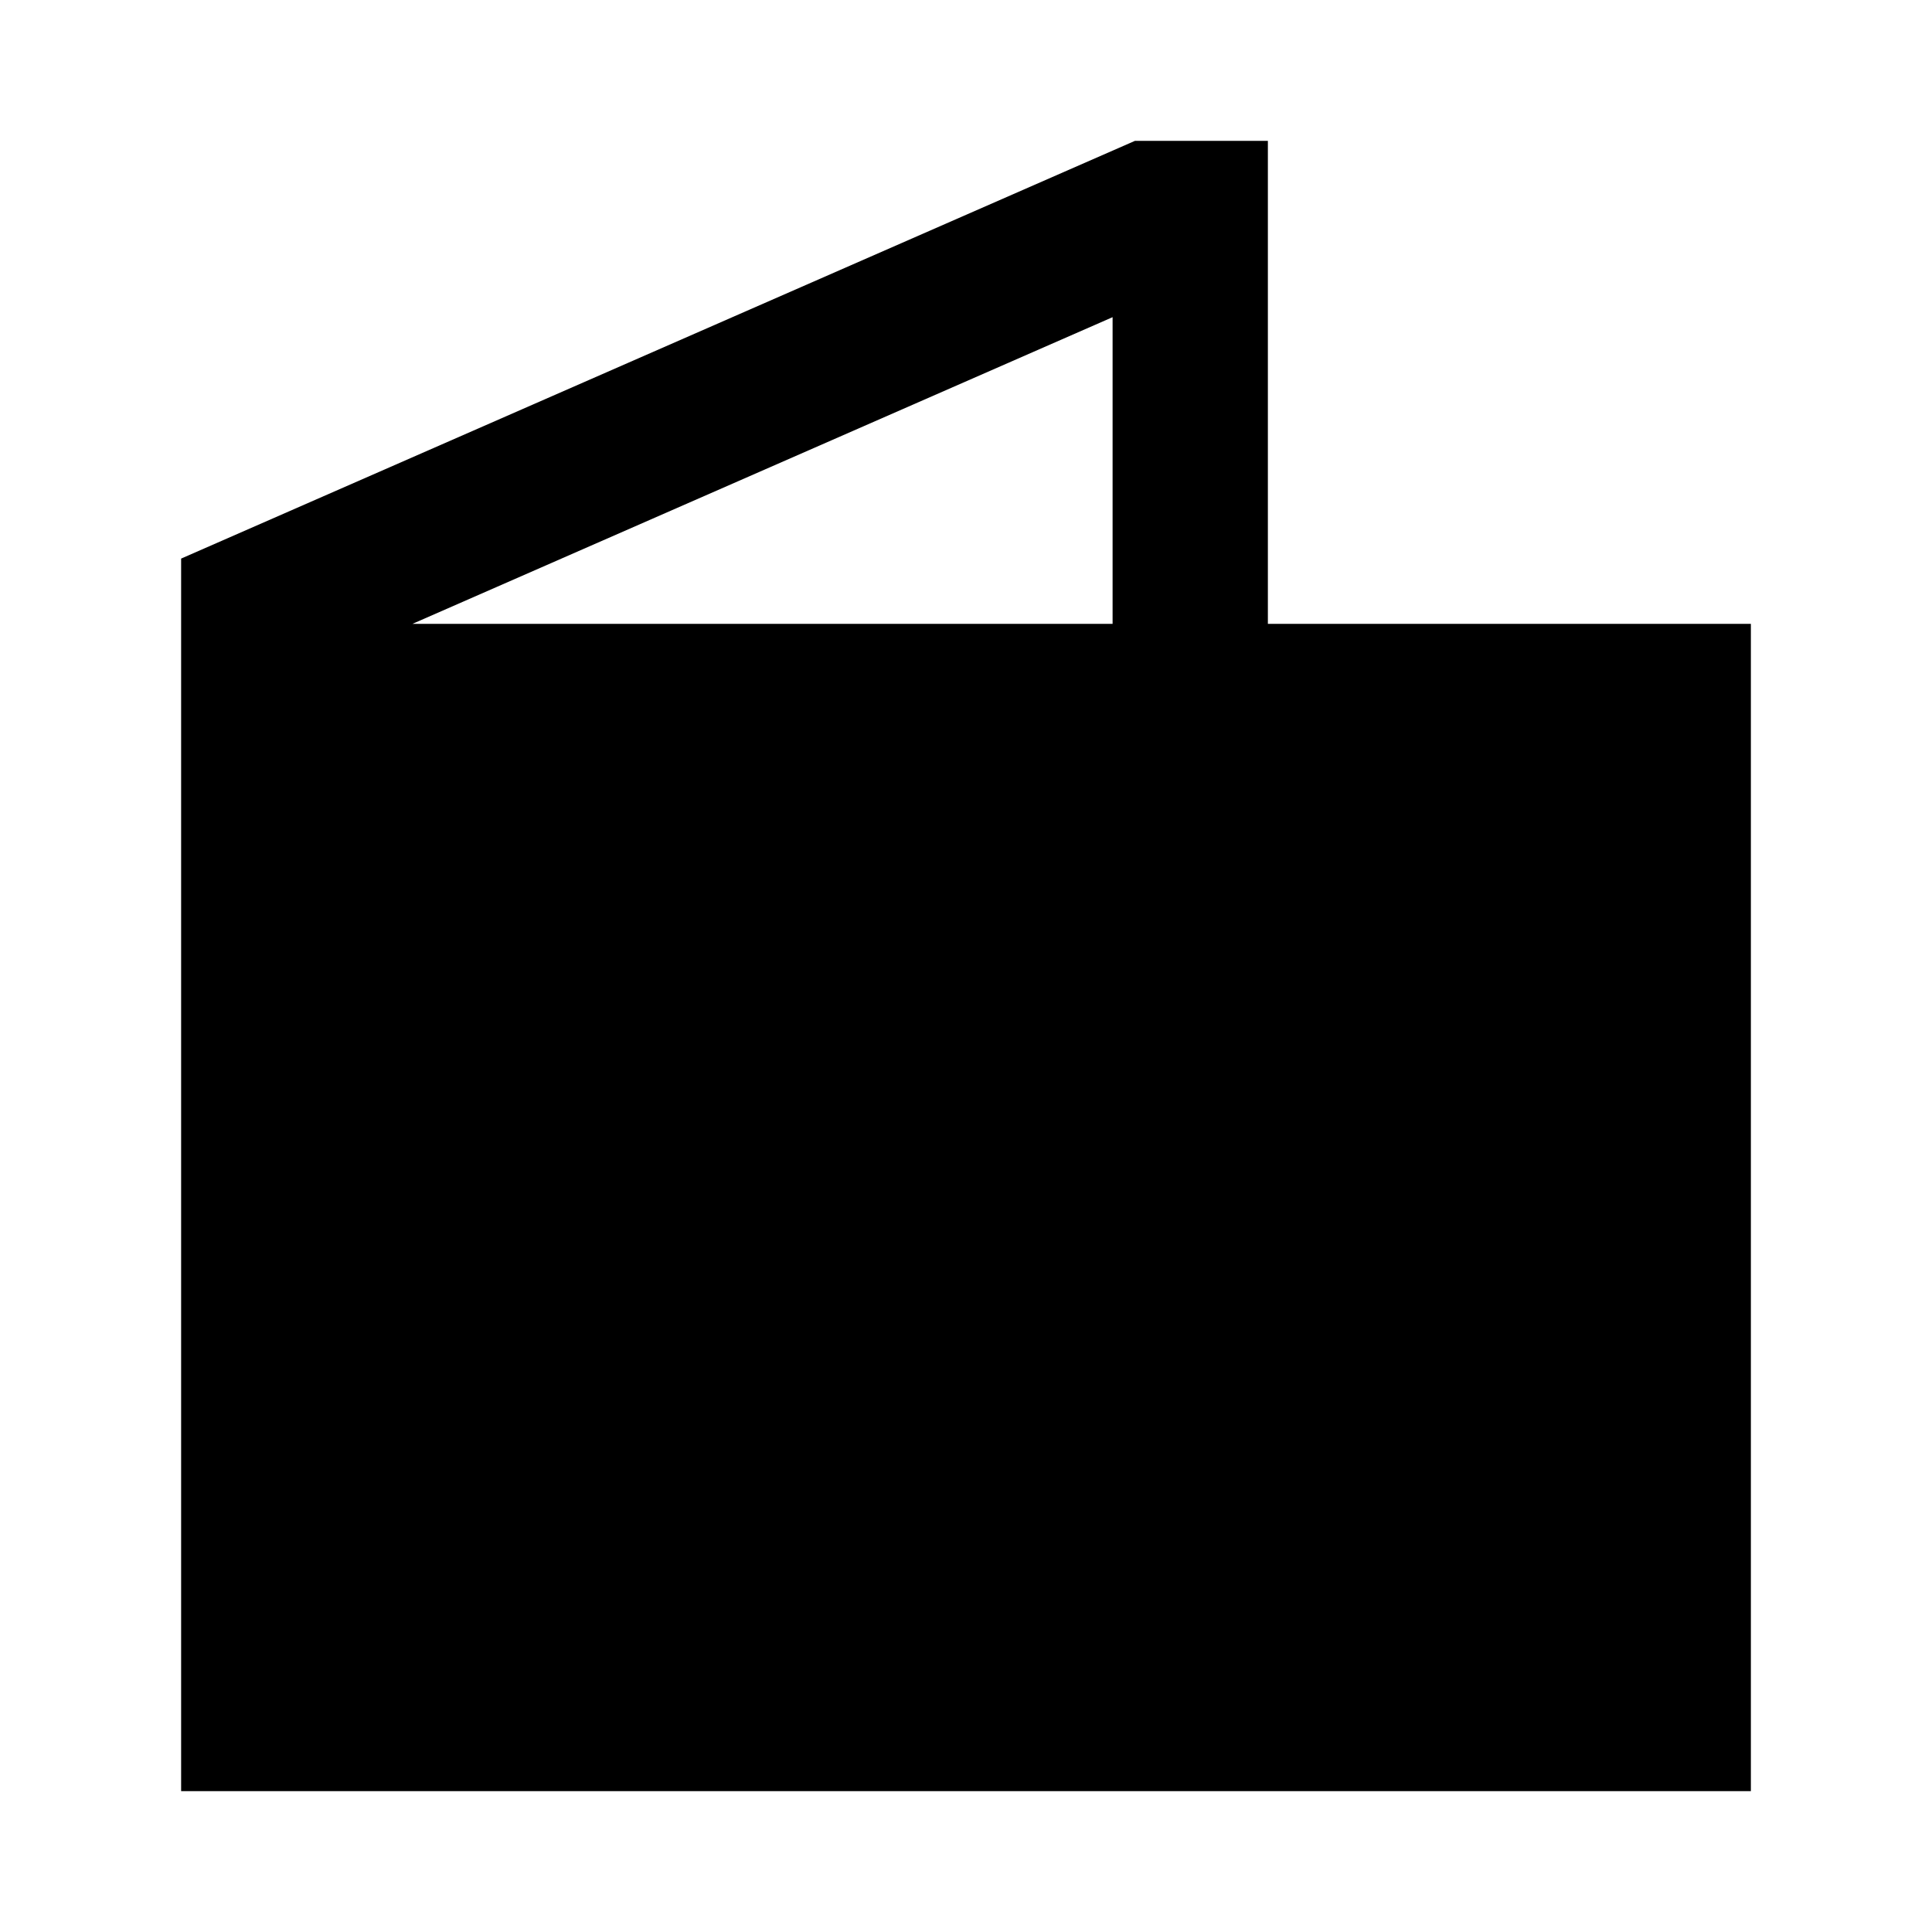 <svg width="24" height="24" viewBox="0 0 24 24" xmlns="http://www.w3.org/2000/svg">
    <path fill-rule="evenodd" clip-rule="evenodd" d="M15.75 1.75H14.098L2.25 6.939V7.75V10.25V22.25H21.75V7.75H15.75V1.75ZM13.821 7.75V3.94L5.123 7.75H13.821Z"/>
</svg>
